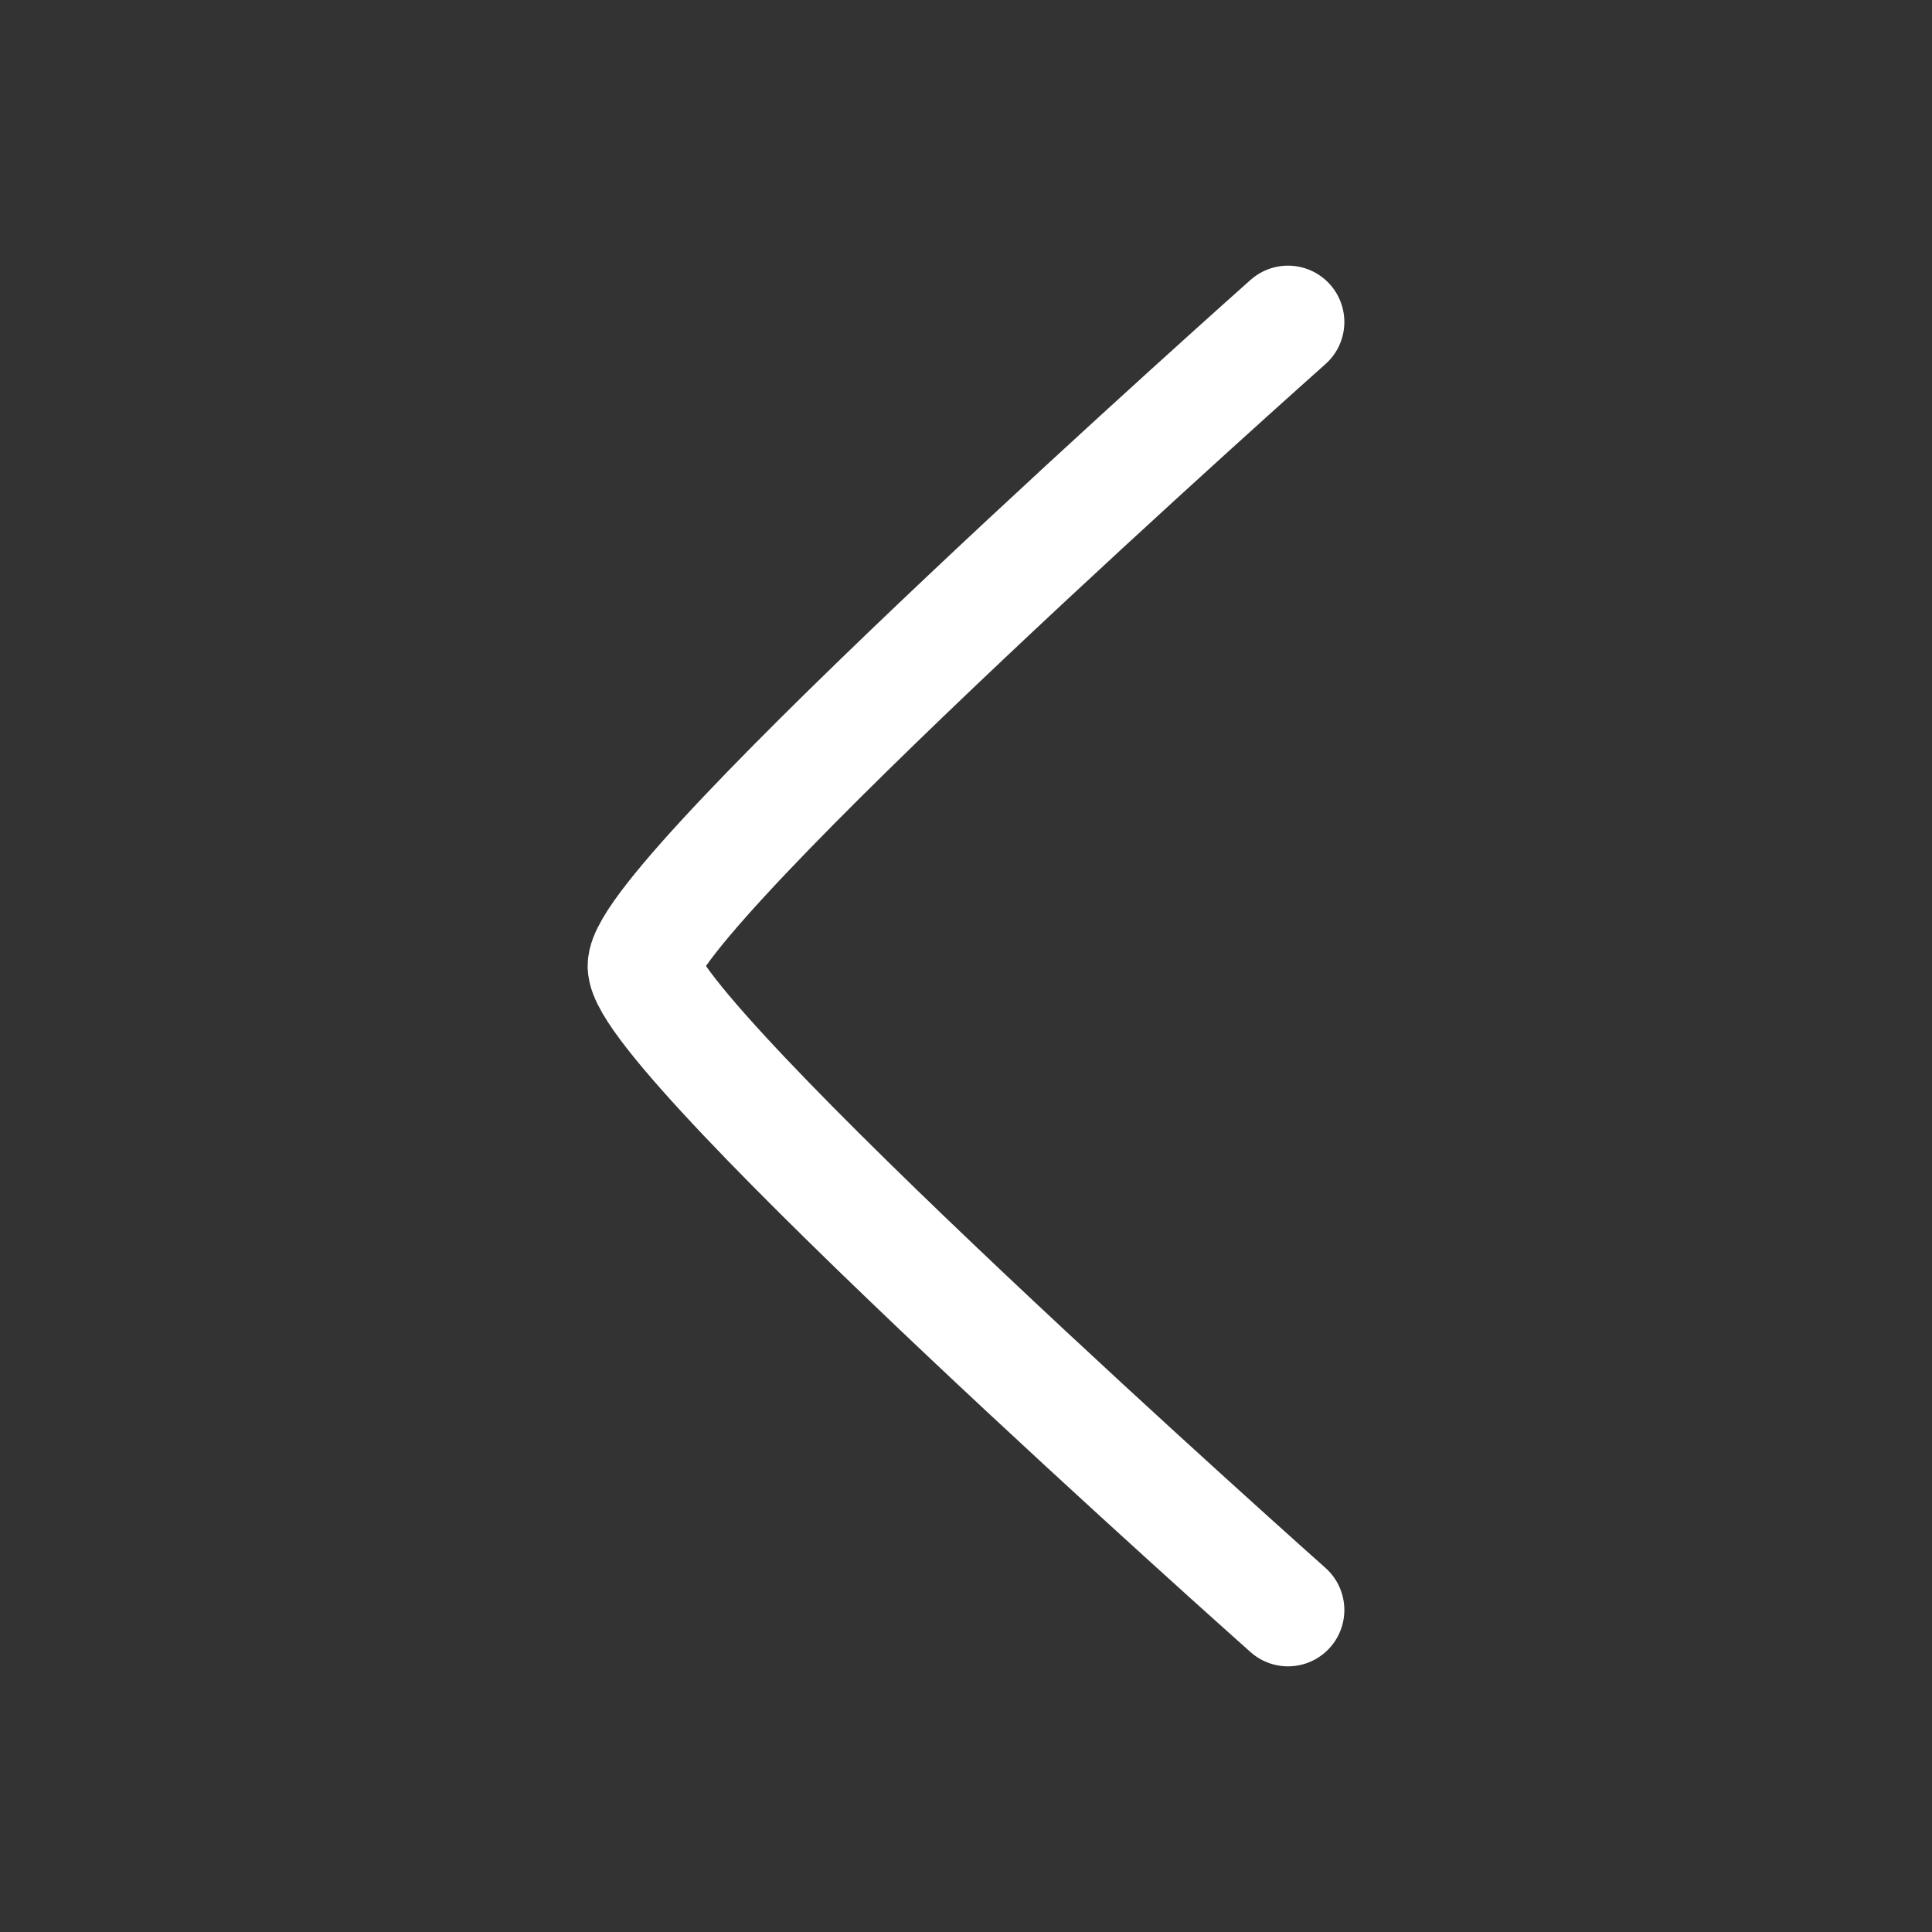 <svg width="24" height="24" viewBox="0 0 24 24" fill="none" xmlns="http://www.w3.org/2000/svg">
<rect x="0" y="0" width="24" height="24" fill="#333333" stroke="none"/>
<path d="M16 4C16 4 8 11.111 8 12C8 12.889 16 20 16 20" stroke="white" stroke-width="1.4" stroke-linecap="round" stroke-linejoin="round"/>
</svg>
